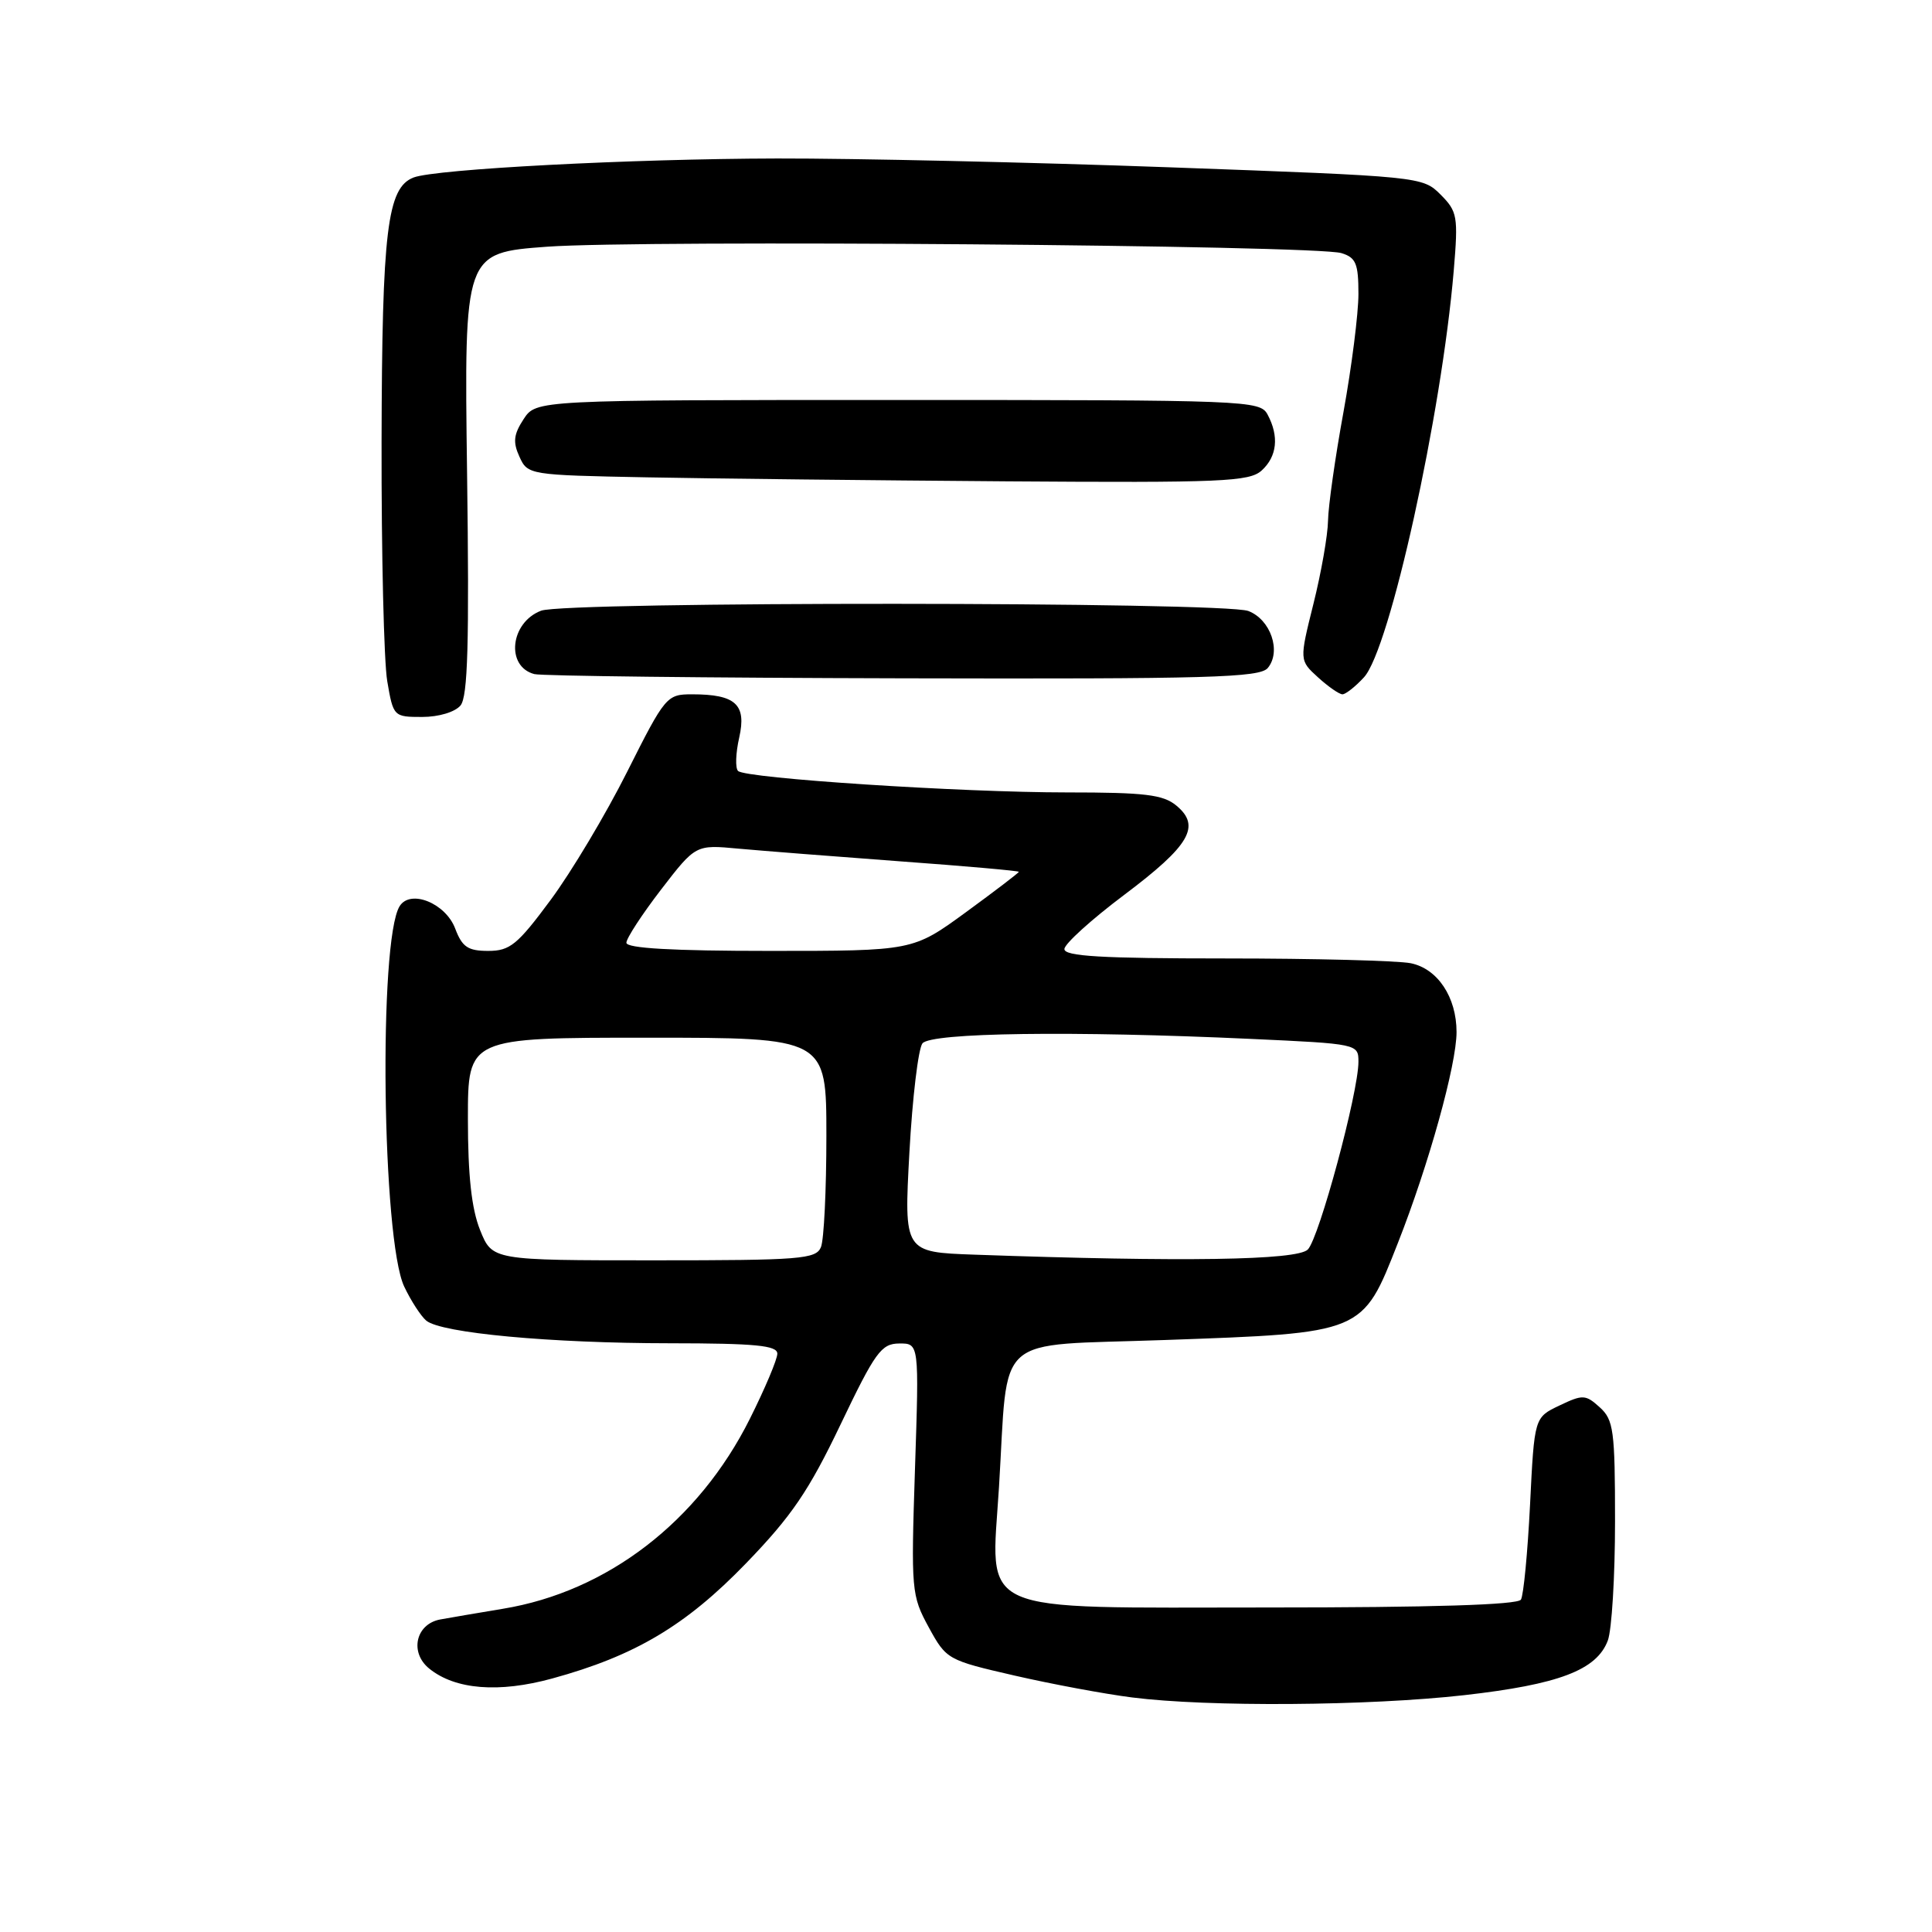 <?xml version="1.0" encoding="UTF-8" standalone="no"?>
<!DOCTYPE svg PUBLIC "-//W3C//DTD SVG 1.1//EN" "http://www.w3.org/Graphics/SVG/1.1/DTD/svg11.dtd" >
<svg xmlns="http://www.w3.org/2000/svg" xmlns:xlink="http://www.w3.org/1999/xlink" version="1.1" viewBox="0 0 256 256">
 <g >
 <path fill="currentColor"
d=" M 194.00 224.62 C 206.55 223.20 211.56 221.30 213.04 217.39 C 213.57 216.00 214.00 208.89 214.00 201.59 C 214.00 189.53 213.81 188.14 211.98 186.48 C 210.09 184.77 209.73 184.76 206.63 186.24 C 203.31 187.82 203.31 187.82 202.74 199.37 C 202.42 205.72 201.88 211.39 201.53 211.96 C 201.10 212.65 189.72 213.00 168.06 213.00 C 128.65 213.00 131.31 214.19 132.37 197.07 C 133.65 176.32 131.33 178.39 154.29 177.56 C 180.76 176.62 180.50 176.72 185.22 164.72 C 189.31 154.35 193.00 141.07 193.00 136.76 C 193.00 132.12 190.49 128.35 186.92 127.63 C 185.18 127.29 174.13 127.00 162.38 127.00 C 145.92 127.00 141.01 126.71 141.04 125.75 C 141.06 125.06 144.63 121.83 148.97 118.57 C 157.67 112.03 159.16 109.47 155.88 106.75 C 154.13 105.29 151.72 105.00 141.41 105.00 C 127.32 105.00 98.85 103.14 97.80 102.16 C 97.41 101.79 97.48 99.80 97.95 97.73 C 98.94 93.34 97.48 92.00 91.70 92.00 C 88.35 92.00 88.14 92.24 83.11 102.25 C 80.28 107.89 75.71 115.54 72.96 119.25 C 68.57 125.18 67.57 126.00 64.70 126.00 C 62.01 126.00 61.24 125.49 60.32 123.05 C 59.05 119.67 54.37 117.79 52.95 120.08 C 50.14 124.63 50.62 164.28 53.56 170.48 C 54.45 172.36 55.77 174.39 56.48 174.99 C 58.47 176.64 72.94 177.98 88.75 177.99 C 100.12 178.00 103.00 178.28 103.00 179.37 C 103.00 180.12 101.36 184.00 99.36 188.00 C 92.56 201.60 80.47 210.90 66.64 213.17 C 63.26 213.73 59.52 214.37 58.32 214.59 C 55.08 215.20 54.24 218.97 56.88 221.10 C 60.32 223.89 66.10 224.35 73.17 222.41 C 84.13 219.41 90.88 215.40 98.87 207.13 C 104.90 200.89 107.17 197.55 111.37 188.77 C 115.97 179.15 116.77 178.04 119.15 178.02 C 121.79 178.00 121.79 178.00 121.24 194.64 C 120.71 210.78 120.77 211.41 123.06 215.62 C 125.40 219.90 125.55 219.98 134.47 222.03 C 139.44 223.17 146.43 224.47 150.00 224.92 C 160.06 226.20 181.29 226.05 194.00 224.62 Z  M 61.02 93.48 C 61.99 92.30 62.19 85.28 61.89 62.73 C 61.50 33.50 61.50 33.50 72.50 32.69 C 85.11 31.77 174.36 32.48 177.75 33.54 C 179.67 34.13 180.00 34.93 180.00 38.95 C 180.00 41.54 179.11 48.57 178.02 54.58 C 176.92 60.59 176.00 67.08 175.97 69.00 C 175.94 70.92 175.07 75.88 174.04 80.00 C 172.17 87.50 172.17 87.50 174.64 89.75 C 176.00 90.99 177.46 92.00 177.88 92.00 C 178.30 92.00 179.59 90.99 180.73 89.75 C 184.15 86.05 191.02 54.91 192.63 35.84 C 193.23 28.66 193.12 28.03 190.88 25.78 C 188.50 23.40 188.24 23.38 154.99 22.17 C 136.57 21.50 113.17 20.98 103.00 21.00 C 83.59 21.04 57.70 22.40 54.80 23.52 C 51.31 24.87 50.62 30.51 50.56 58.50 C 50.53 73.35 50.87 87.64 51.31 90.25 C 52.11 94.95 52.17 95.00 55.94 95.00 C 58.14 95.00 60.29 94.35 61.02 93.48 Z  M 167.99 88.51 C 169.81 86.31 168.37 82.09 165.41 80.96 C 162.12 79.72 74.98 79.68 71.70 80.92 C 67.60 82.48 66.98 88.31 70.80 89.32 C 71.73 89.57 93.71 89.82 119.63 89.88 C 160.21 89.98 166.93 89.79 167.99 88.51 Z  M 167.17 62.35 C 169.22 60.49 169.51 57.82 167.96 54.93 C 166.96 53.06 165.36 53.00 118.99 53.00 C 71.05 53.00 71.05 53.00 69.38 55.54 C 68.06 57.56 67.94 58.58 68.83 60.52 C 69.92 62.92 70.10 62.95 85.72 63.25 C 94.40 63.42 115.86 63.65 133.42 63.78 C 161.92 63.98 165.54 63.82 167.17 62.35 Z  M 63.61 162.98 C 62.48 160.16 62.00 155.76 62.00 148.23 C 62.00 137.50 62.00 137.50 85.75 137.50 C 109.50 137.50 109.50 137.50 109.50 150.50 C 109.50 157.65 109.18 164.29 108.78 165.25 C 108.13 166.84 106.10 167.00 86.64 167.00 C 65.22 167.00 65.22 167.00 63.61 162.98 Z  M 129.14 166.25 C 119.78 165.92 119.78 165.92 120.50 152.71 C 120.90 145.44 121.68 138.94 122.23 138.25 C 123.38 136.83 142.04 136.57 165.75 137.66 C 179.90 138.31 180.00 138.33 180.00 140.69 C 180.00 144.76 174.79 164.06 173.29 165.57 C 171.86 167.00 156.74 167.23 129.14 166.25 Z  M 83.00 124.92 C 83.00 124.33 85.07 121.16 87.59 117.88 C 92.18 111.92 92.18 111.92 97.84 112.45 C 100.95 112.73 110.59 113.49 119.25 114.13 C 127.91 114.76 135.00 115.39 135.00 115.52 C 135.00 115.65 131.84 118.06 127.98 120.88 C 120.96 126.00 120.96 126.00 101.98 126.00 C 89.10 126.00 83.00 125.65 83.00 124.92 Z "/>
</g>
</svg>